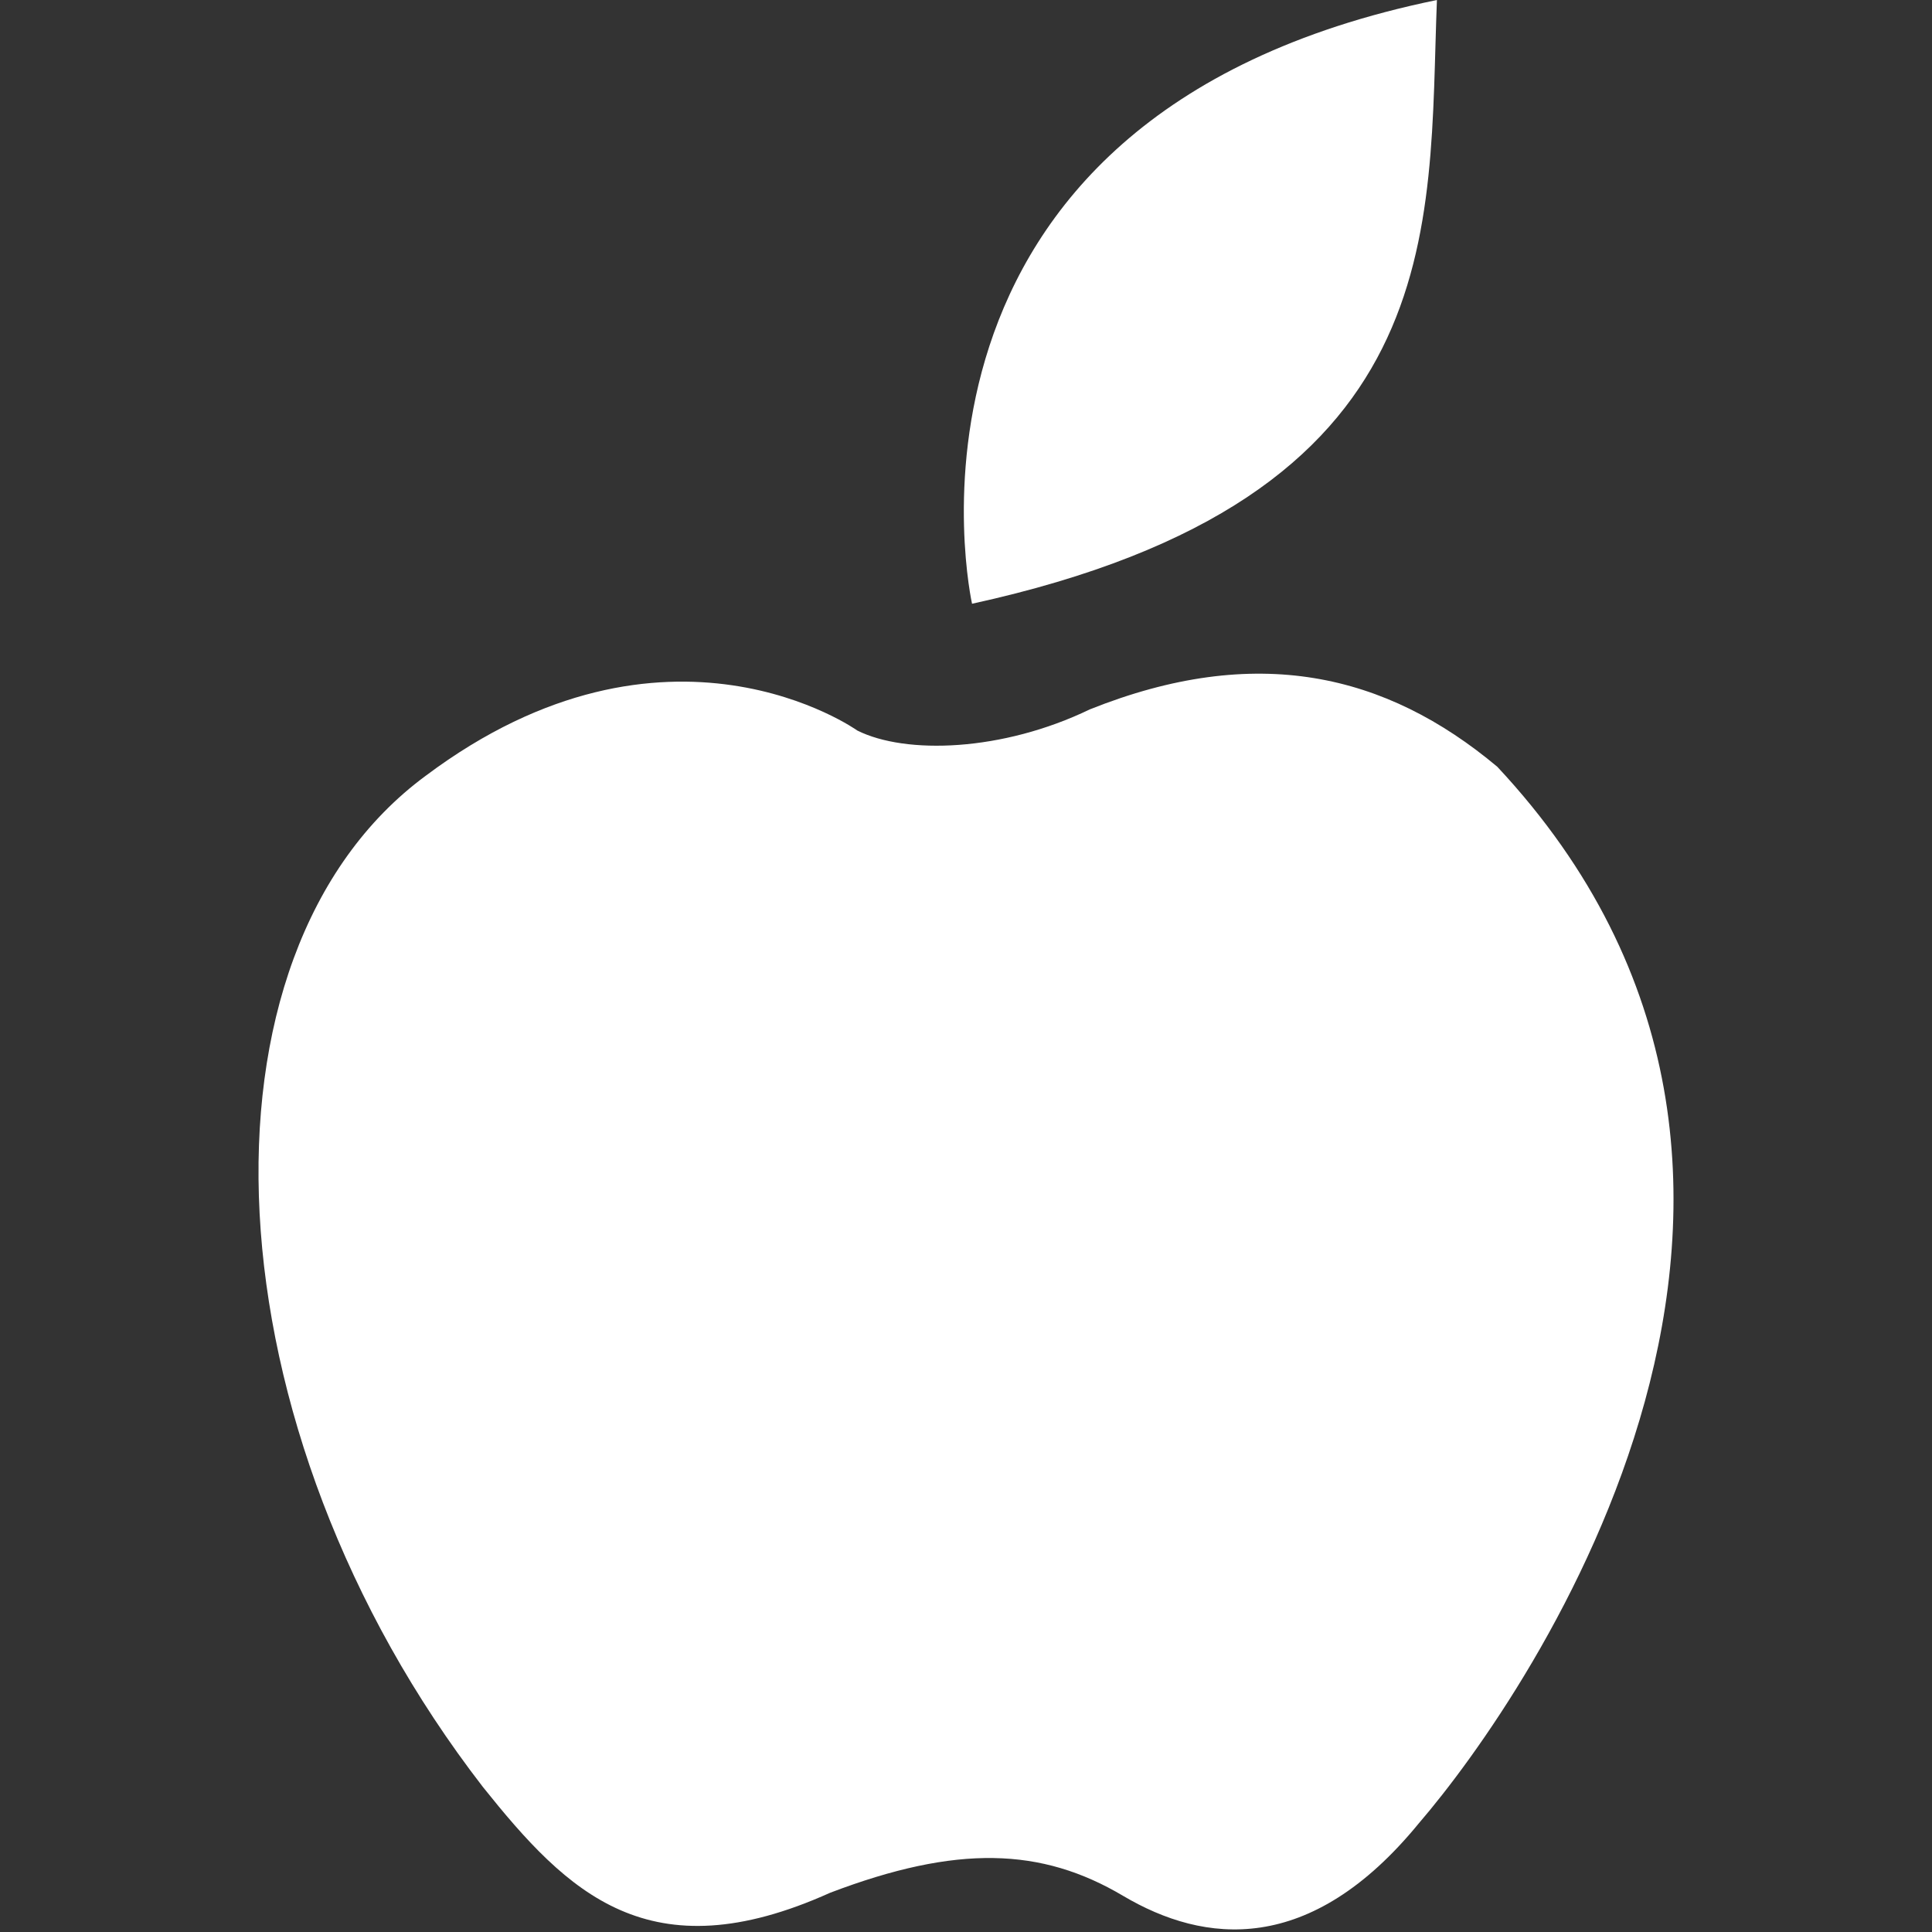 <?xml version="1.0" encoding="UTF-8"?>
<!-- Generator: Adobe Illustrator 19.2.1, SVG Export Plug-In . SVG Version: 6.00 Build 0)  -->
<svg version="1.1" id="Layer_1" xmlns="http://www.w3.org/2000/svg" xmlns:xlink="http://www.w3.org/1999/xlink" x="0px" y="0px" viewBox="0 0 64 64" style="enable-background:new 0 0 64 64;" xml:space="preserve">
<rect x="0" y="0" width="64" height="64" fill="#333333" stroke="none"/>
<style type="text/css">
	.st0{fill:#FFFFFF;}
</style>
<g>
	<path class="st0" d="M49.6,25.4c-3.7-3.1-8-4.1-13.5-1.9c-2.9,1.4-6.1,1.5-7.7,0.7c0,0-6.3-4.5-14.3,1.5c-8,5.9-7.3,21.6,1.9,33.5   c2.8,3.5,5.5,6.2,11.5,3.5c4.2-1.6,7-1.5,9.7,0.1c2.7,1.6,6.2,2,9.8-2.4C50.7,56.1,62.4,39.1,49.6,25.4z"/>
	<path class="st0" d="M47.6,0c-19,3.9-15.4,20-15.4,20C48.2,16.5,47.3,7.6,47.6,0z"/>
</g>
<style xmlns="" type="text/css" id="undefined"/></svg>